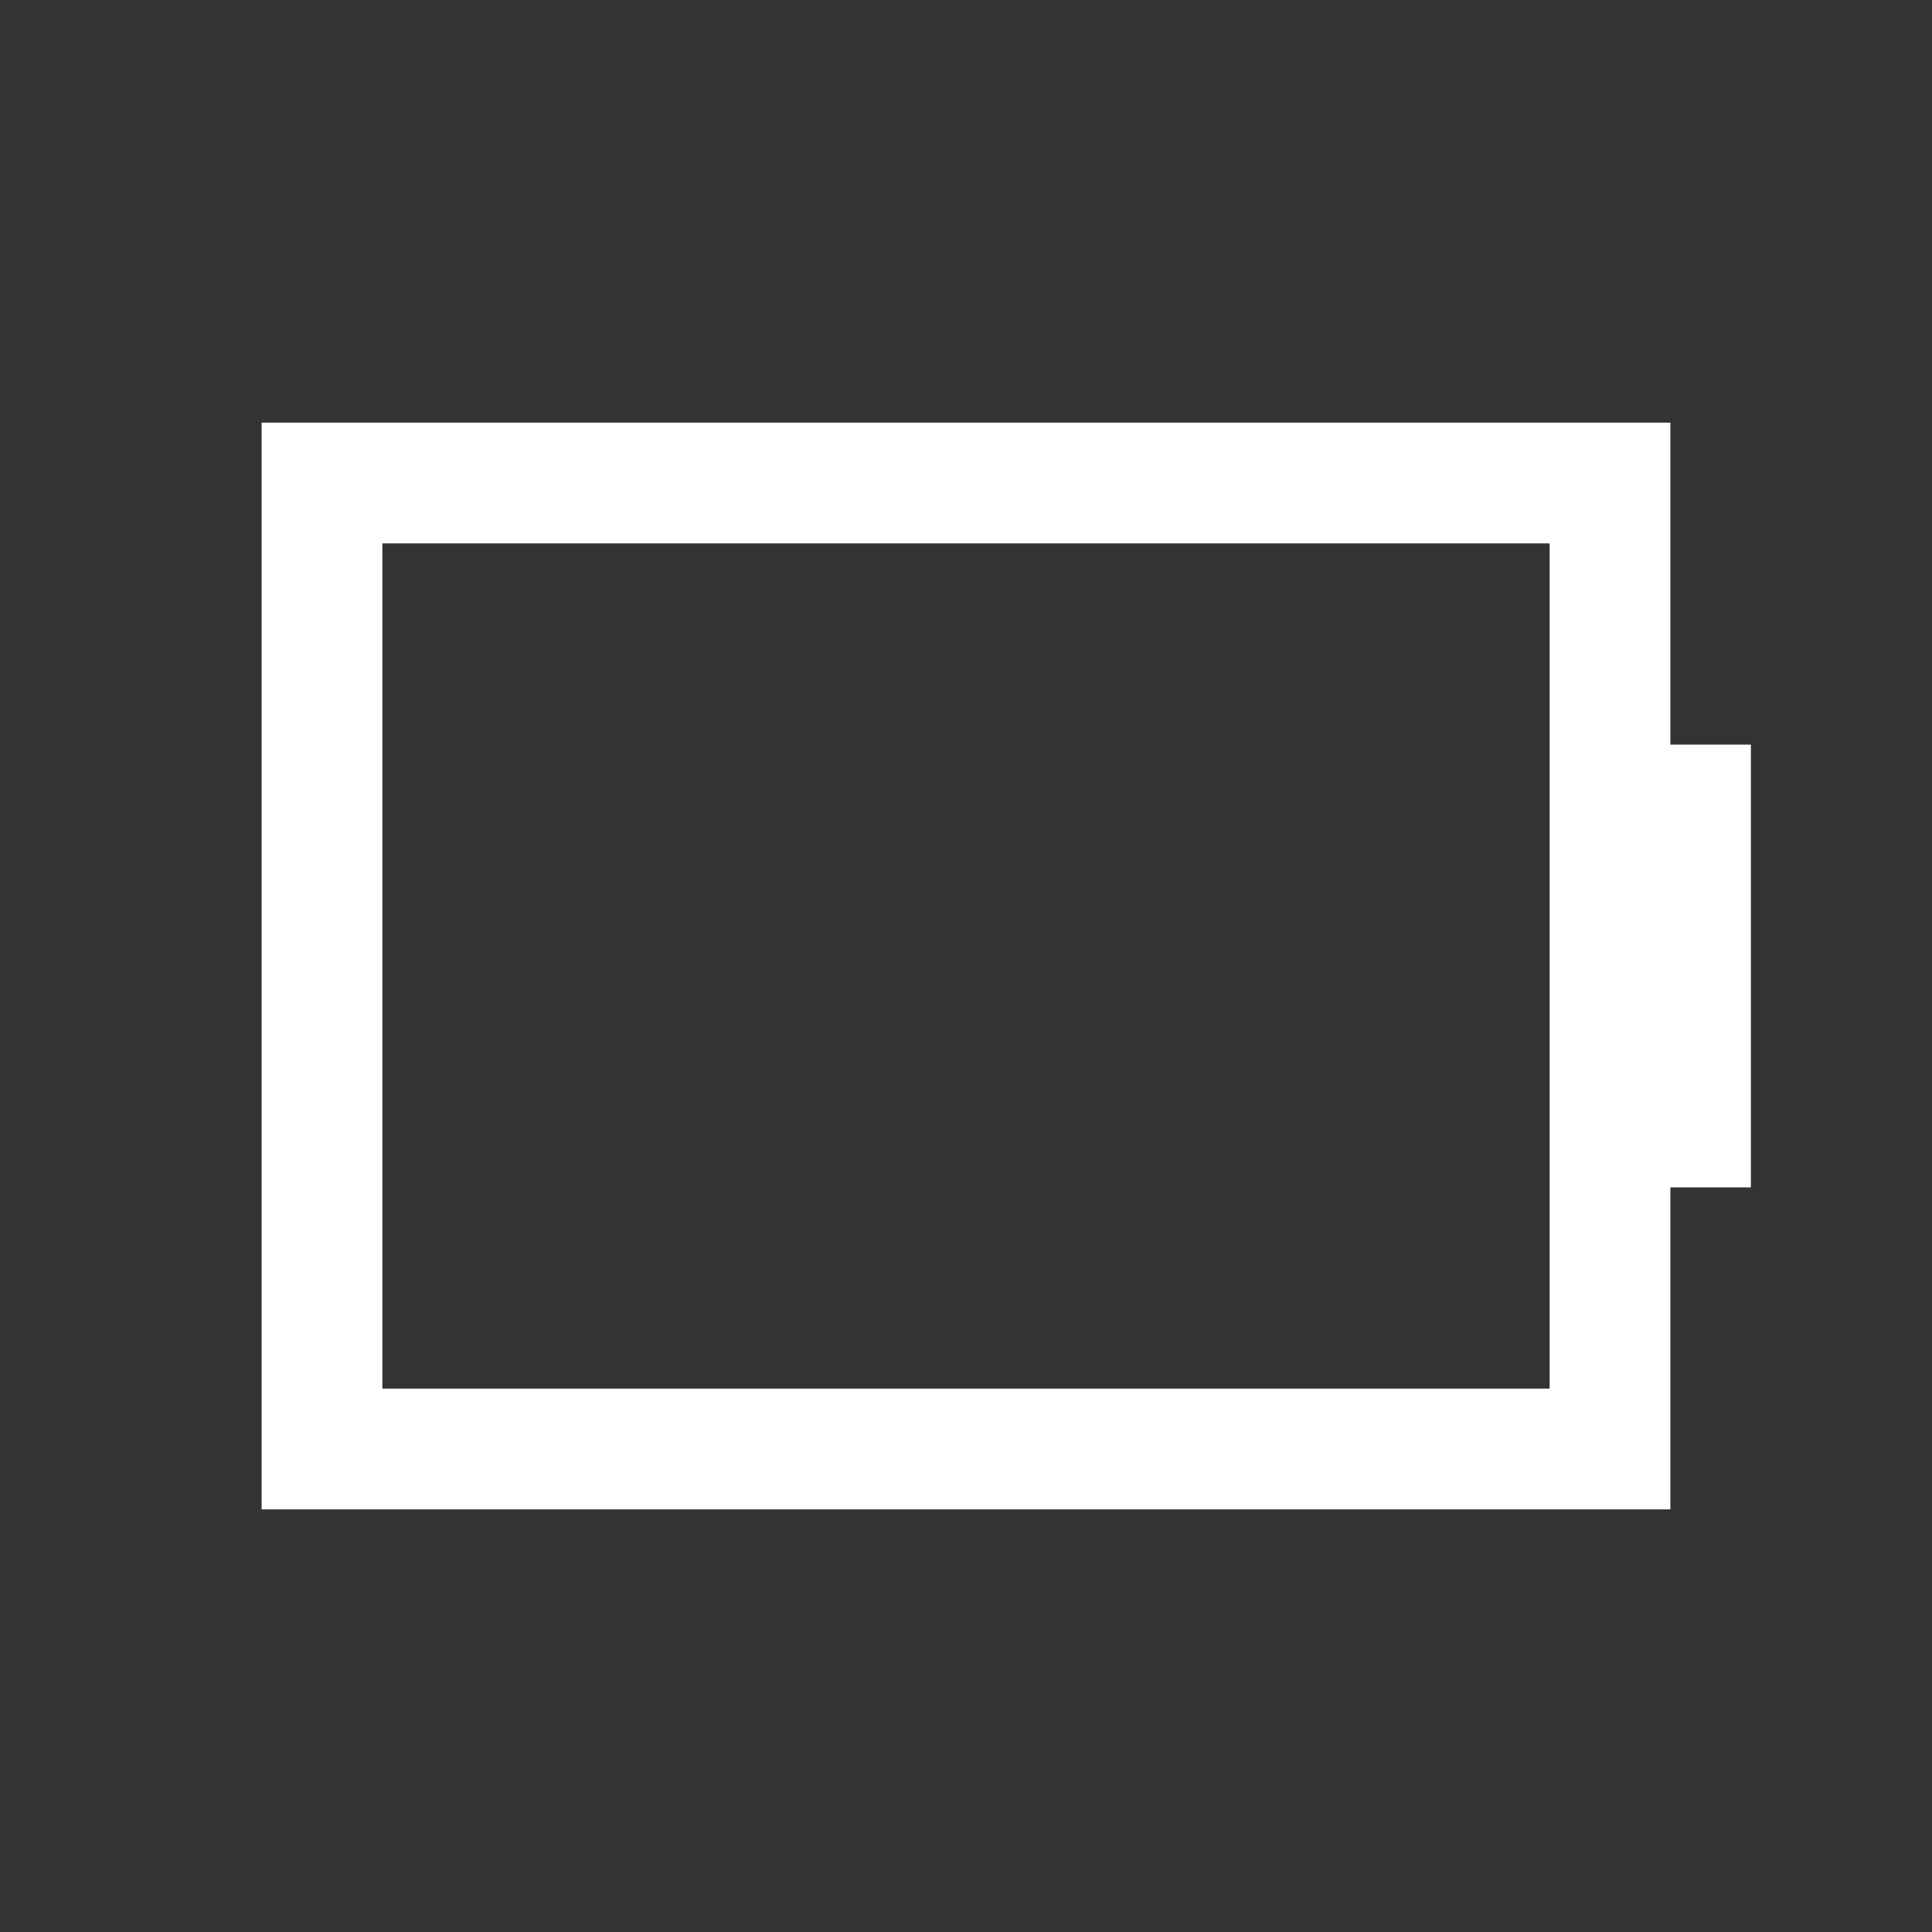 <svg xmlns="http://www.w3.org/2000/svg" width="48" height="48" viewBox="0 0 24 24" aria-labelledby="batteryIconTitle" stroke="#fff" stroke-width="1.5" stroke-linecap="square" fill="none" color="#fff"><rect x="0" y="0" width="24" height="24" fill="#333333" stroke="none"/><path d="M21 14v-4m-1-4H4v12h16z"/></svg>